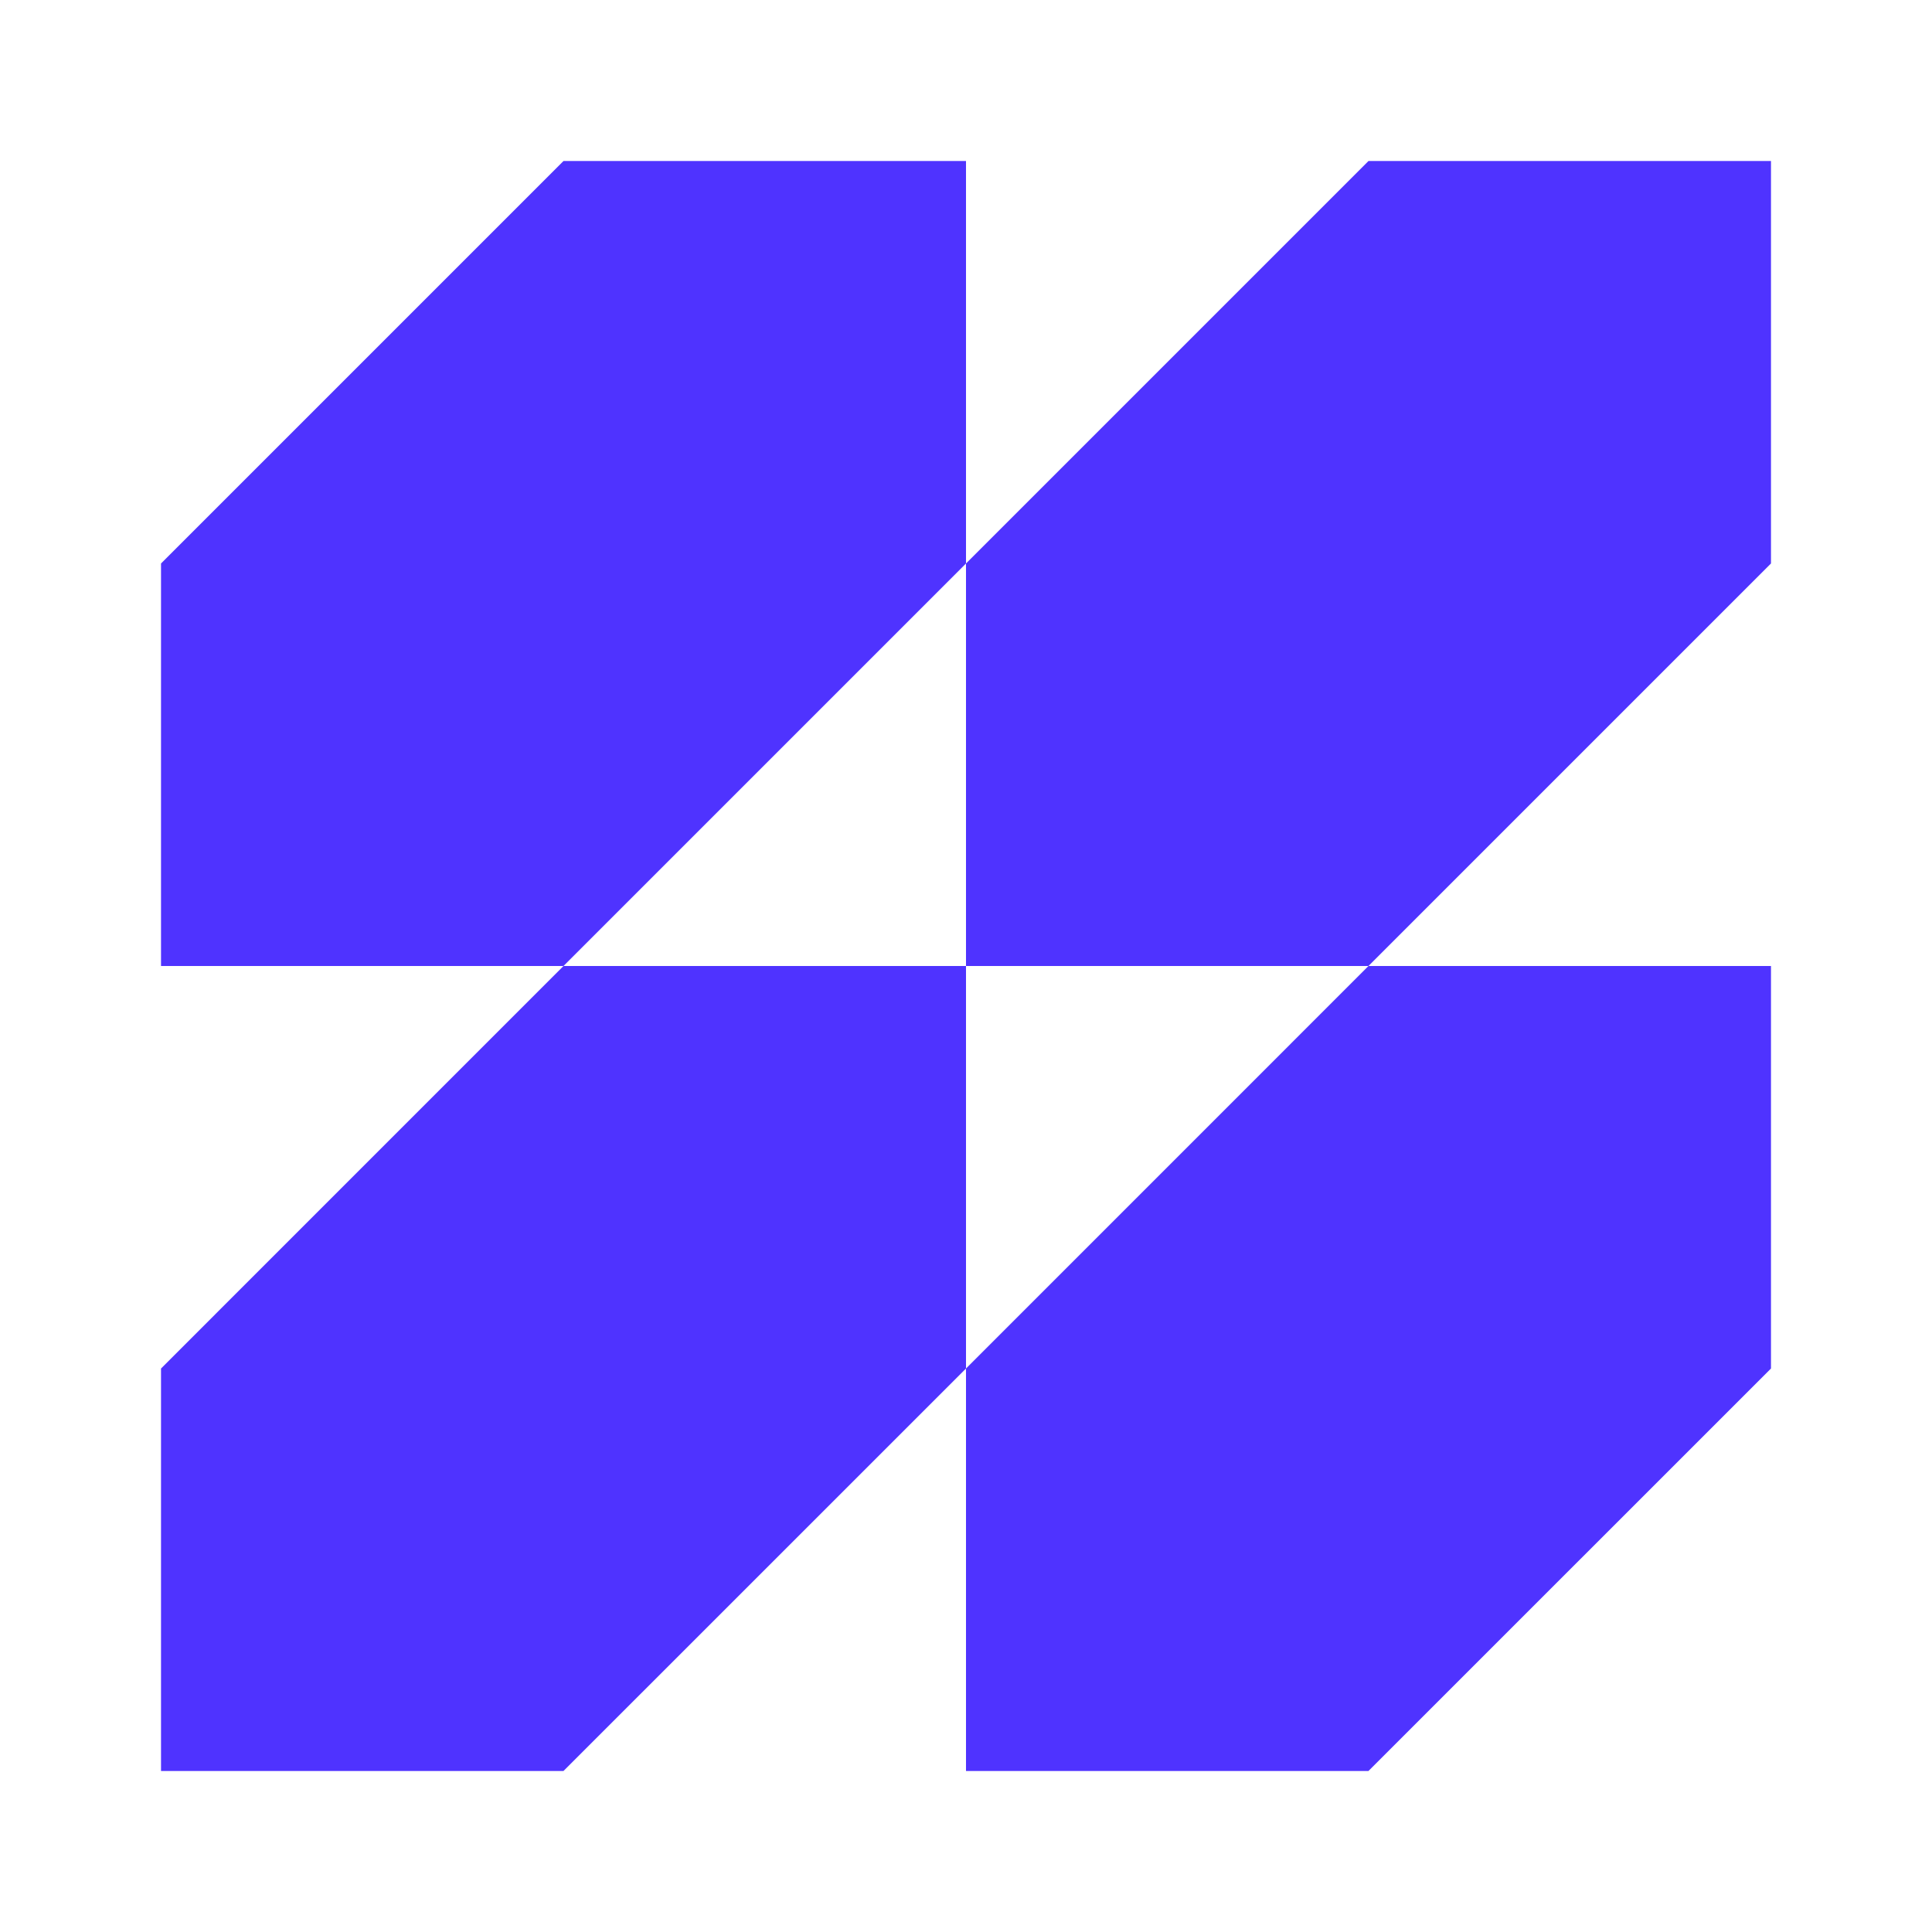 <svg width="38" height="38" viewBox="0 0 38 38" fill="none" xmlns="http://www.w3.org/2000/svg">
<path d="M19 19H26.916L34.833 11.083V3.167H26.916L19 11.083V19Z" fill="#4F33FF"/>
<path d="M19 34.833H26.916L34.833 26.917V19H26.916L19 26.917V34.833Z" fill="#4F33FF"/>
<path d="M3.167 34.833H11.083L19 26.917V19H11.083L3.167 26.917V34.833Z" fill="#4F33FF"/>
<path d="M3.167 19H11.083L19 11.083V3.167H11.083L3.167 11.083V19Z" fill="#4F33FF"/>
</svg>
